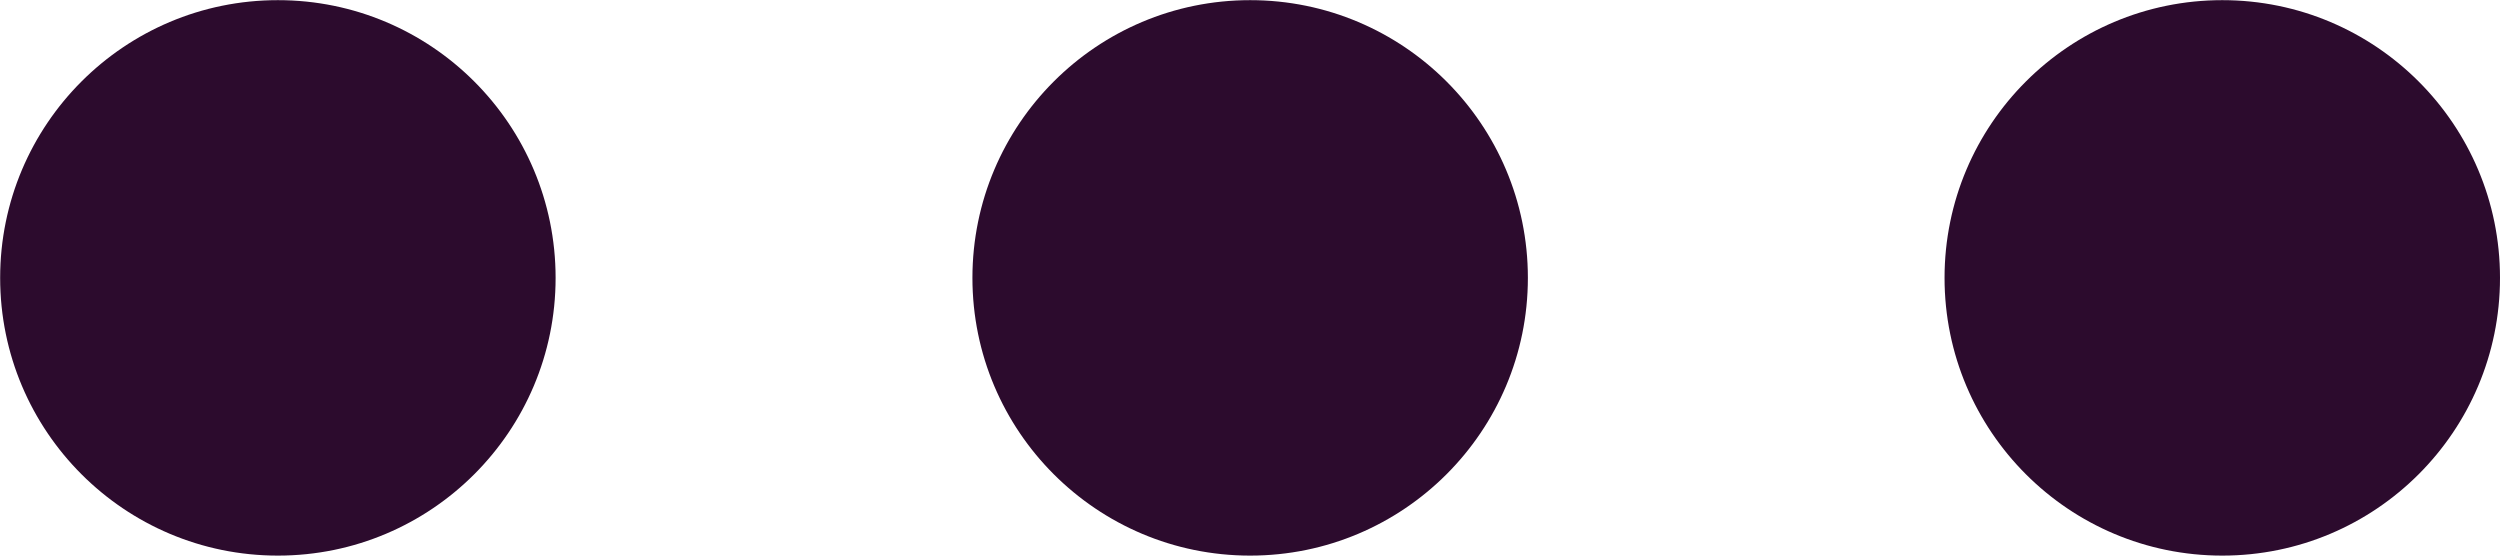 <svg xmlns="http://www.w3.org/2000/svg" width="16.32" height="3.627" viewBox="0 0 16.32 3.627">
    <defs>
        <style>
            .cls-1{fill:#2c0b2d}
        </style>
    </defs>
    <g id="more_1_" transform="rotate(-90 1.814 1.813)">
        <g id="Group_1339" transform="translate(0 12.693)">
            <g id="Group_1338">
                <circle id="Ellipse_233" cx="1.813" cy="1.813" r="1.813" class="cls-1"/>
            </g>
        </g>
        <g id="Group_1341" transform="translate(0 6.347)">
            <g id="Group_1340">
                <circle id="Ellipse_234" cx="1.813" cy="1.813" r="1.813" class="cls-1"/>
            </g>
        </g>
        <g id="Group_1343">
            <g id="Group_1342">
                <circle id="Ellipse_235" cx="1.813" cy="1.813" r="1.813" class="cls-1"/>
            </g>
        </g>
    </g>
</svg>
